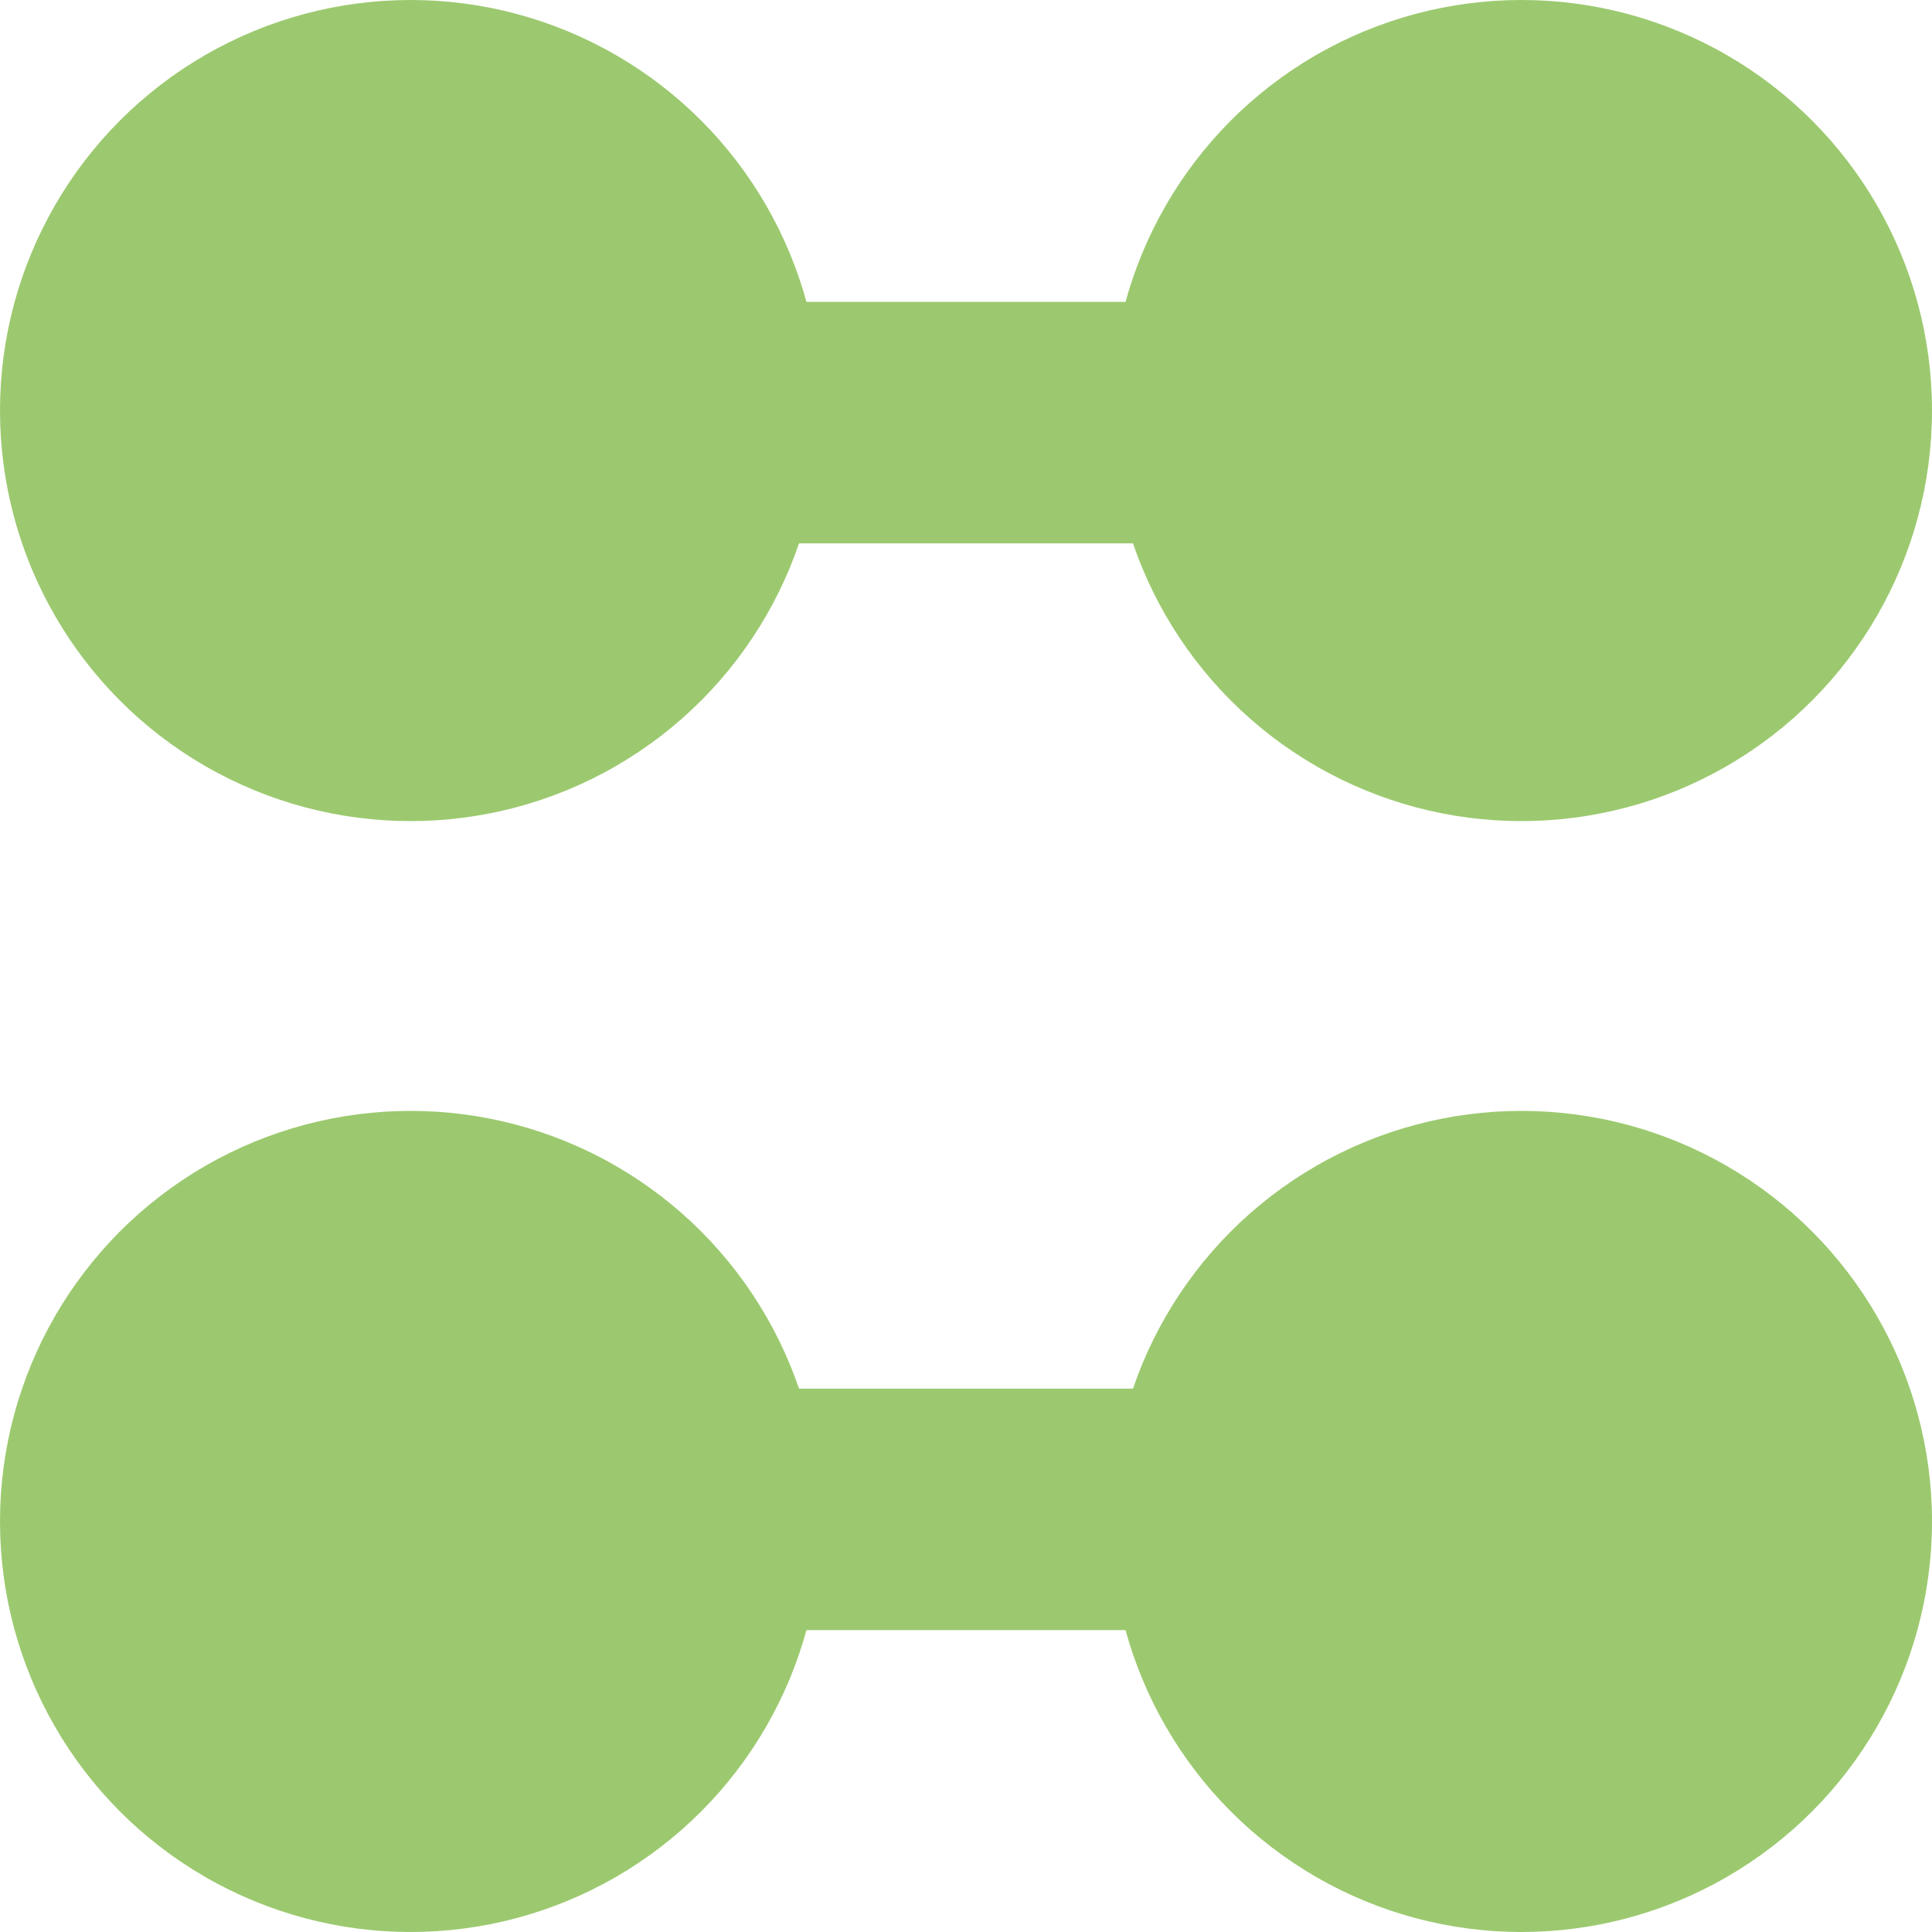 <svg id="Layer_1" xmlns="http://www.w3.org/2000/svg" viewBox="0 0 16 16">
  <style>
    .st0{fill:#9CC96F}.st1{fill:none;stroke:#9CC96F;stroke-width:2;stroke-miterlimit:10}
  </style>
  <circle class="st0" cx="3.4" cy="3.4" r="3.4"/>
  <circle class="st0" cx="12.6" cy="3.4" r="3.4"/>
  <circle class="st0" cx="3.4" cy="12.6" r="3.4"/>
  <circle class="st0" cx="12.6" cy="12.6" r="3.4"/>
  <path class="st1" d="M3.5 3.5h9M3.5 12.5h9"/>
</svg>